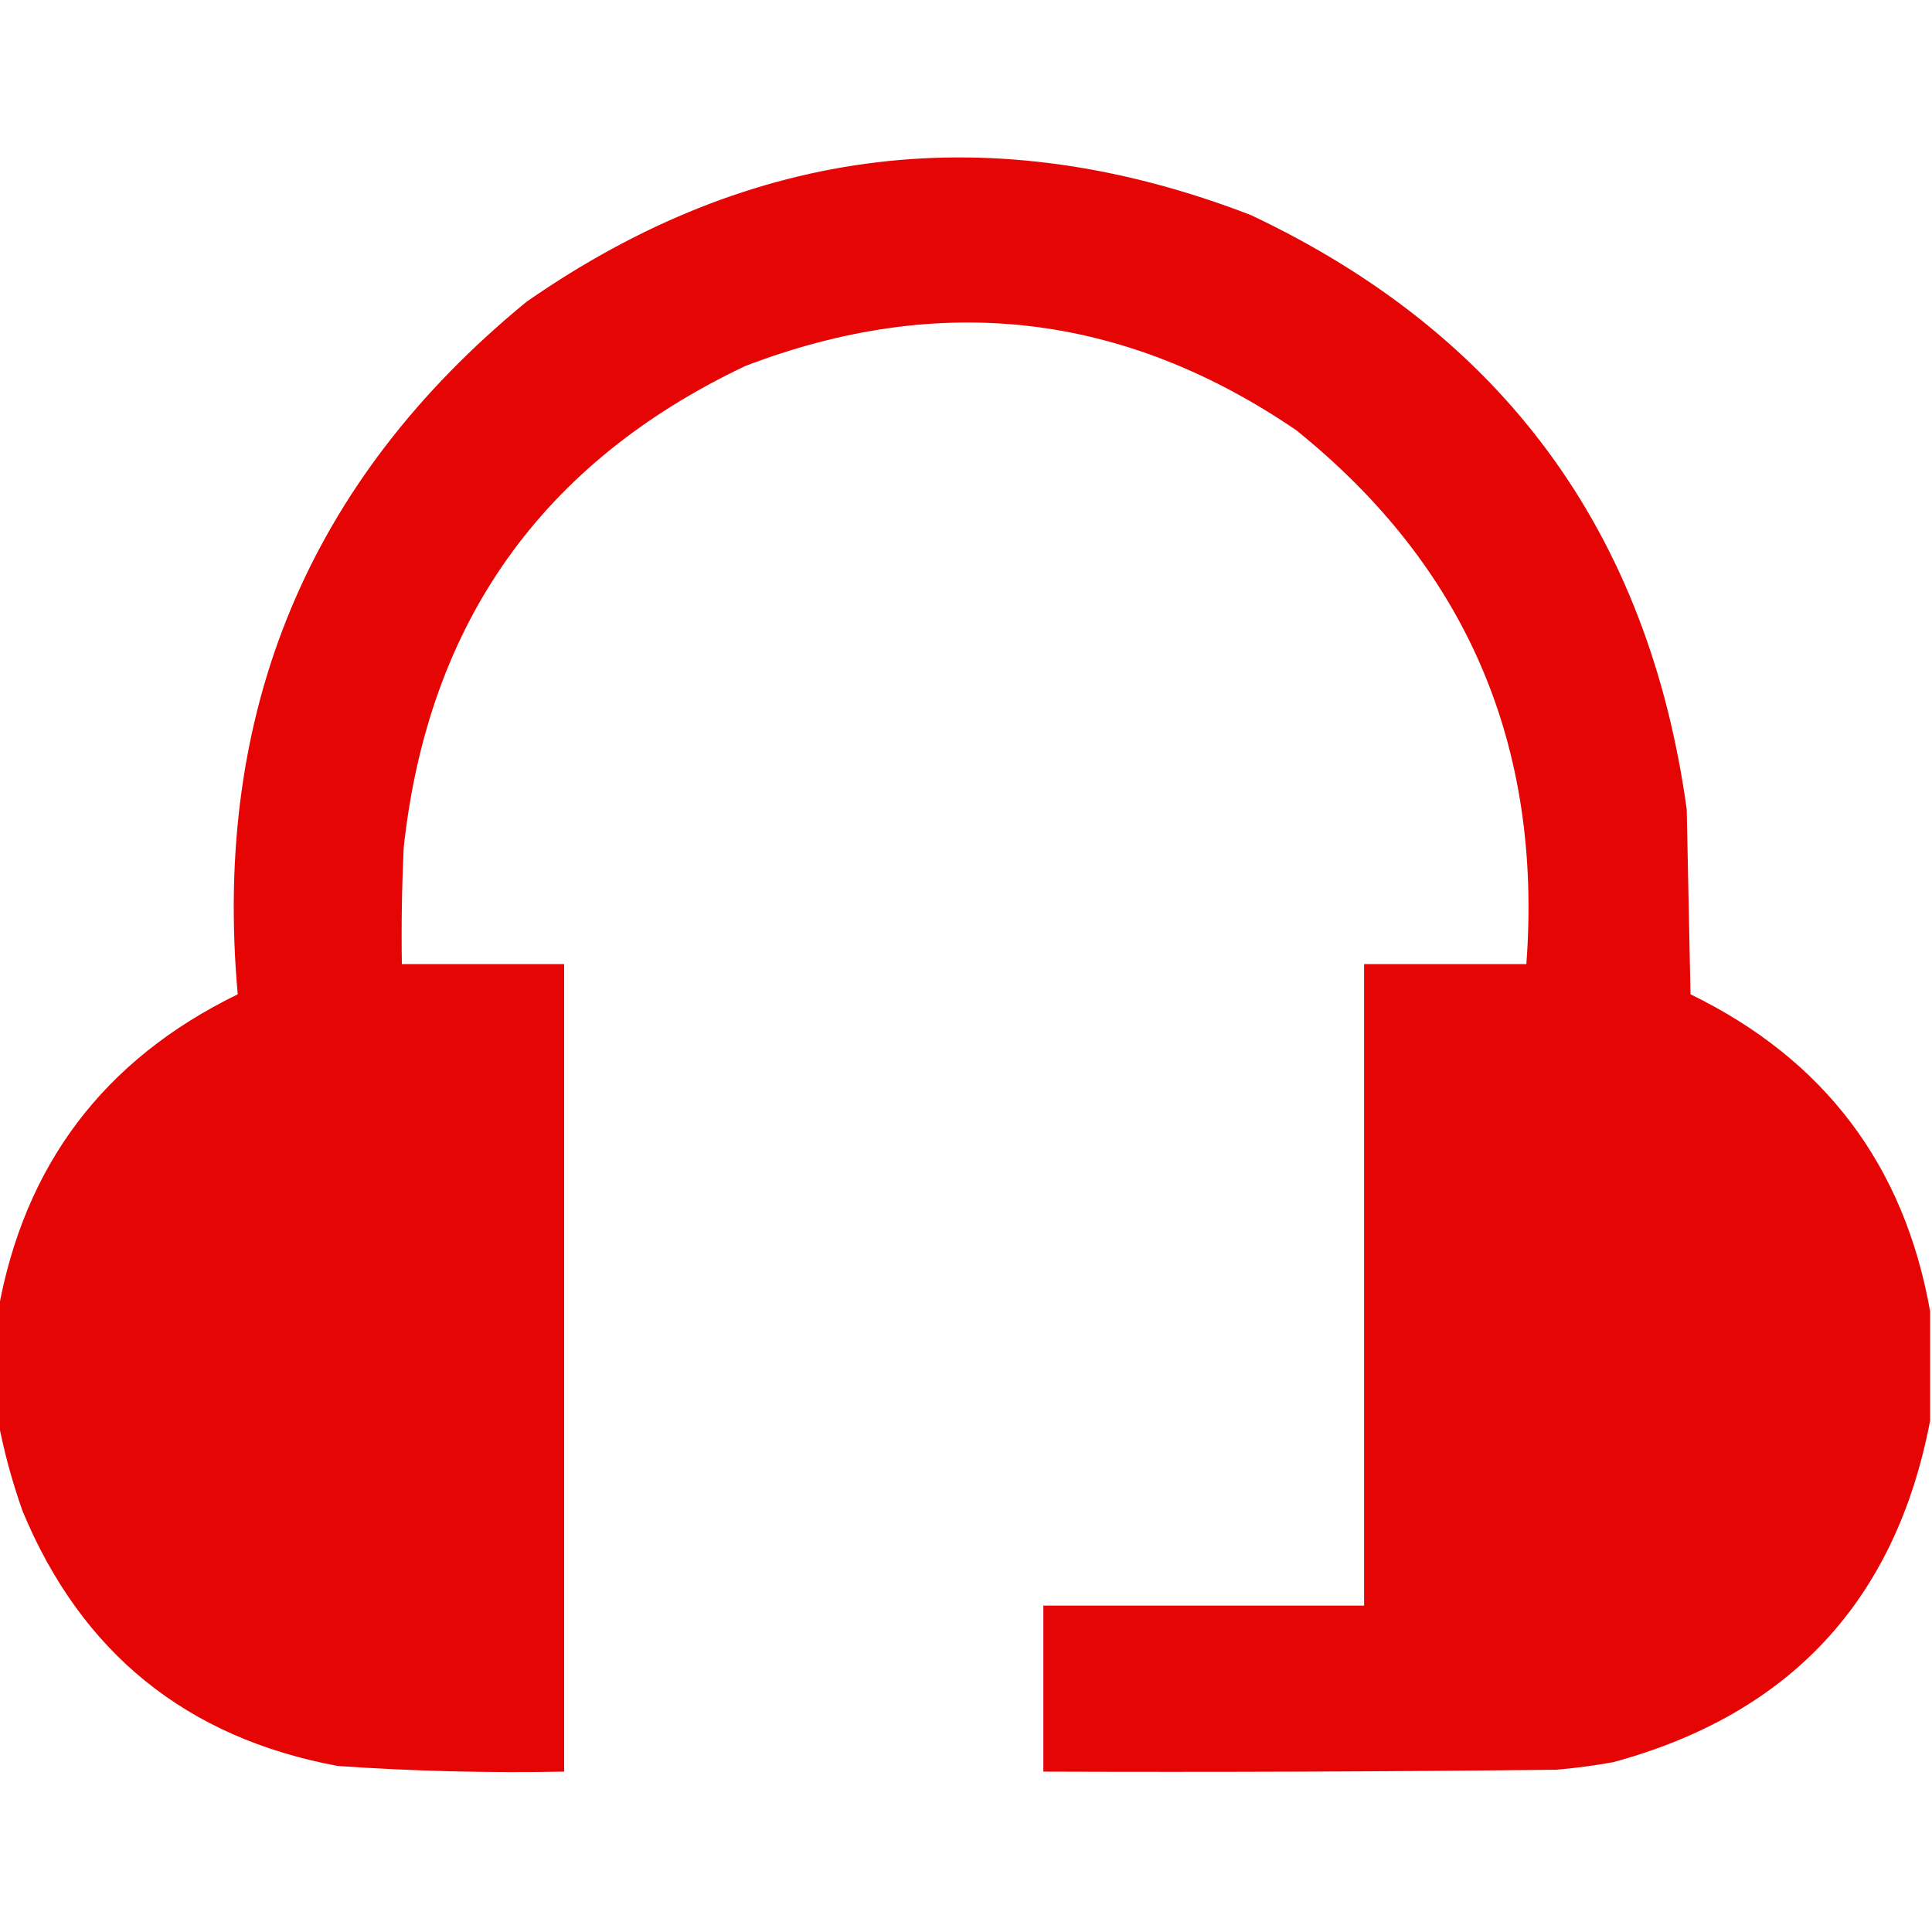 <?xml version="1.0" encoding="UTF-8"?>
<!DOCTYPE svg PUBLIC "-//W3C//DTD SVG 1.1//EN" "http://www.w3.org/Graphics/SVG/1.1/DTD/svg11.dtd">
<svg xmlns="http://www.w3.org/2000/svg" version="1.1" width="512px" height="512px" style="shape-rendering:geometricPrecision; text-rendering:geometricPrecision; image-rendering:optimizeQuality; fill-rule:evenodd; clip-rule:evenodd" xmlns:xlink="http://www.w3.org/1999/xlink">
<g fill="#E50505" stroke="none">
<path d="M 511.5,347.5 C 511.5,357.167 511.5,366.833 511.5,376.5C 502.404,424.1 474.404,454.267 427.5,467C 422.53,467.886 417.53,468.552 412.5,469C 367.168,469.5 321.835,469.667 276.5,469.5C 276.5,454.833 276.5,440.167 276.5,425.5C 304.833,425.5 333.167,425.5 361.5,425.5C 361.5,368.833 361.5,312.167 361.5,255.5C 375.833,255.5 390.167,255.5 404.5,255.5C 408.838,197.376 388.505,150.209 343.5,114C 297.872,82.88 249.206,77.214 197.5,97C 143.638,122.551 113.471,165.051 107,224.5C 106.5,234.828 106.334,245.161 106.5,255.5C 120.833,255.5 135.167,255.5 149.5,255.5C 149.5,326.833 149.5,398.167 149.5,469.5C 129.469,469.882 109.469,469.382 89.5,468C 49.445,460.563 21.612,438.063 6,400.5C 3.179,392.541 1.013,384.541 -0.5,376.5C -0.5,366.833 -0.5,357.167 -0.5,347.5C 6.378,308.762 27.545,280.762 63,263.5C 56.274,188.502 81.774,127.335 139.5,80C 199.329,38.36 263.329,30.693 331.5,57C 398.373,88.56 436.873,141.06 447,214.5C 447.333,230.833 447.667,247.167 448,263.5C 483.455,280.762 504.622,308.762 511.5,347.5 Z"/>
</g>
</svg>
